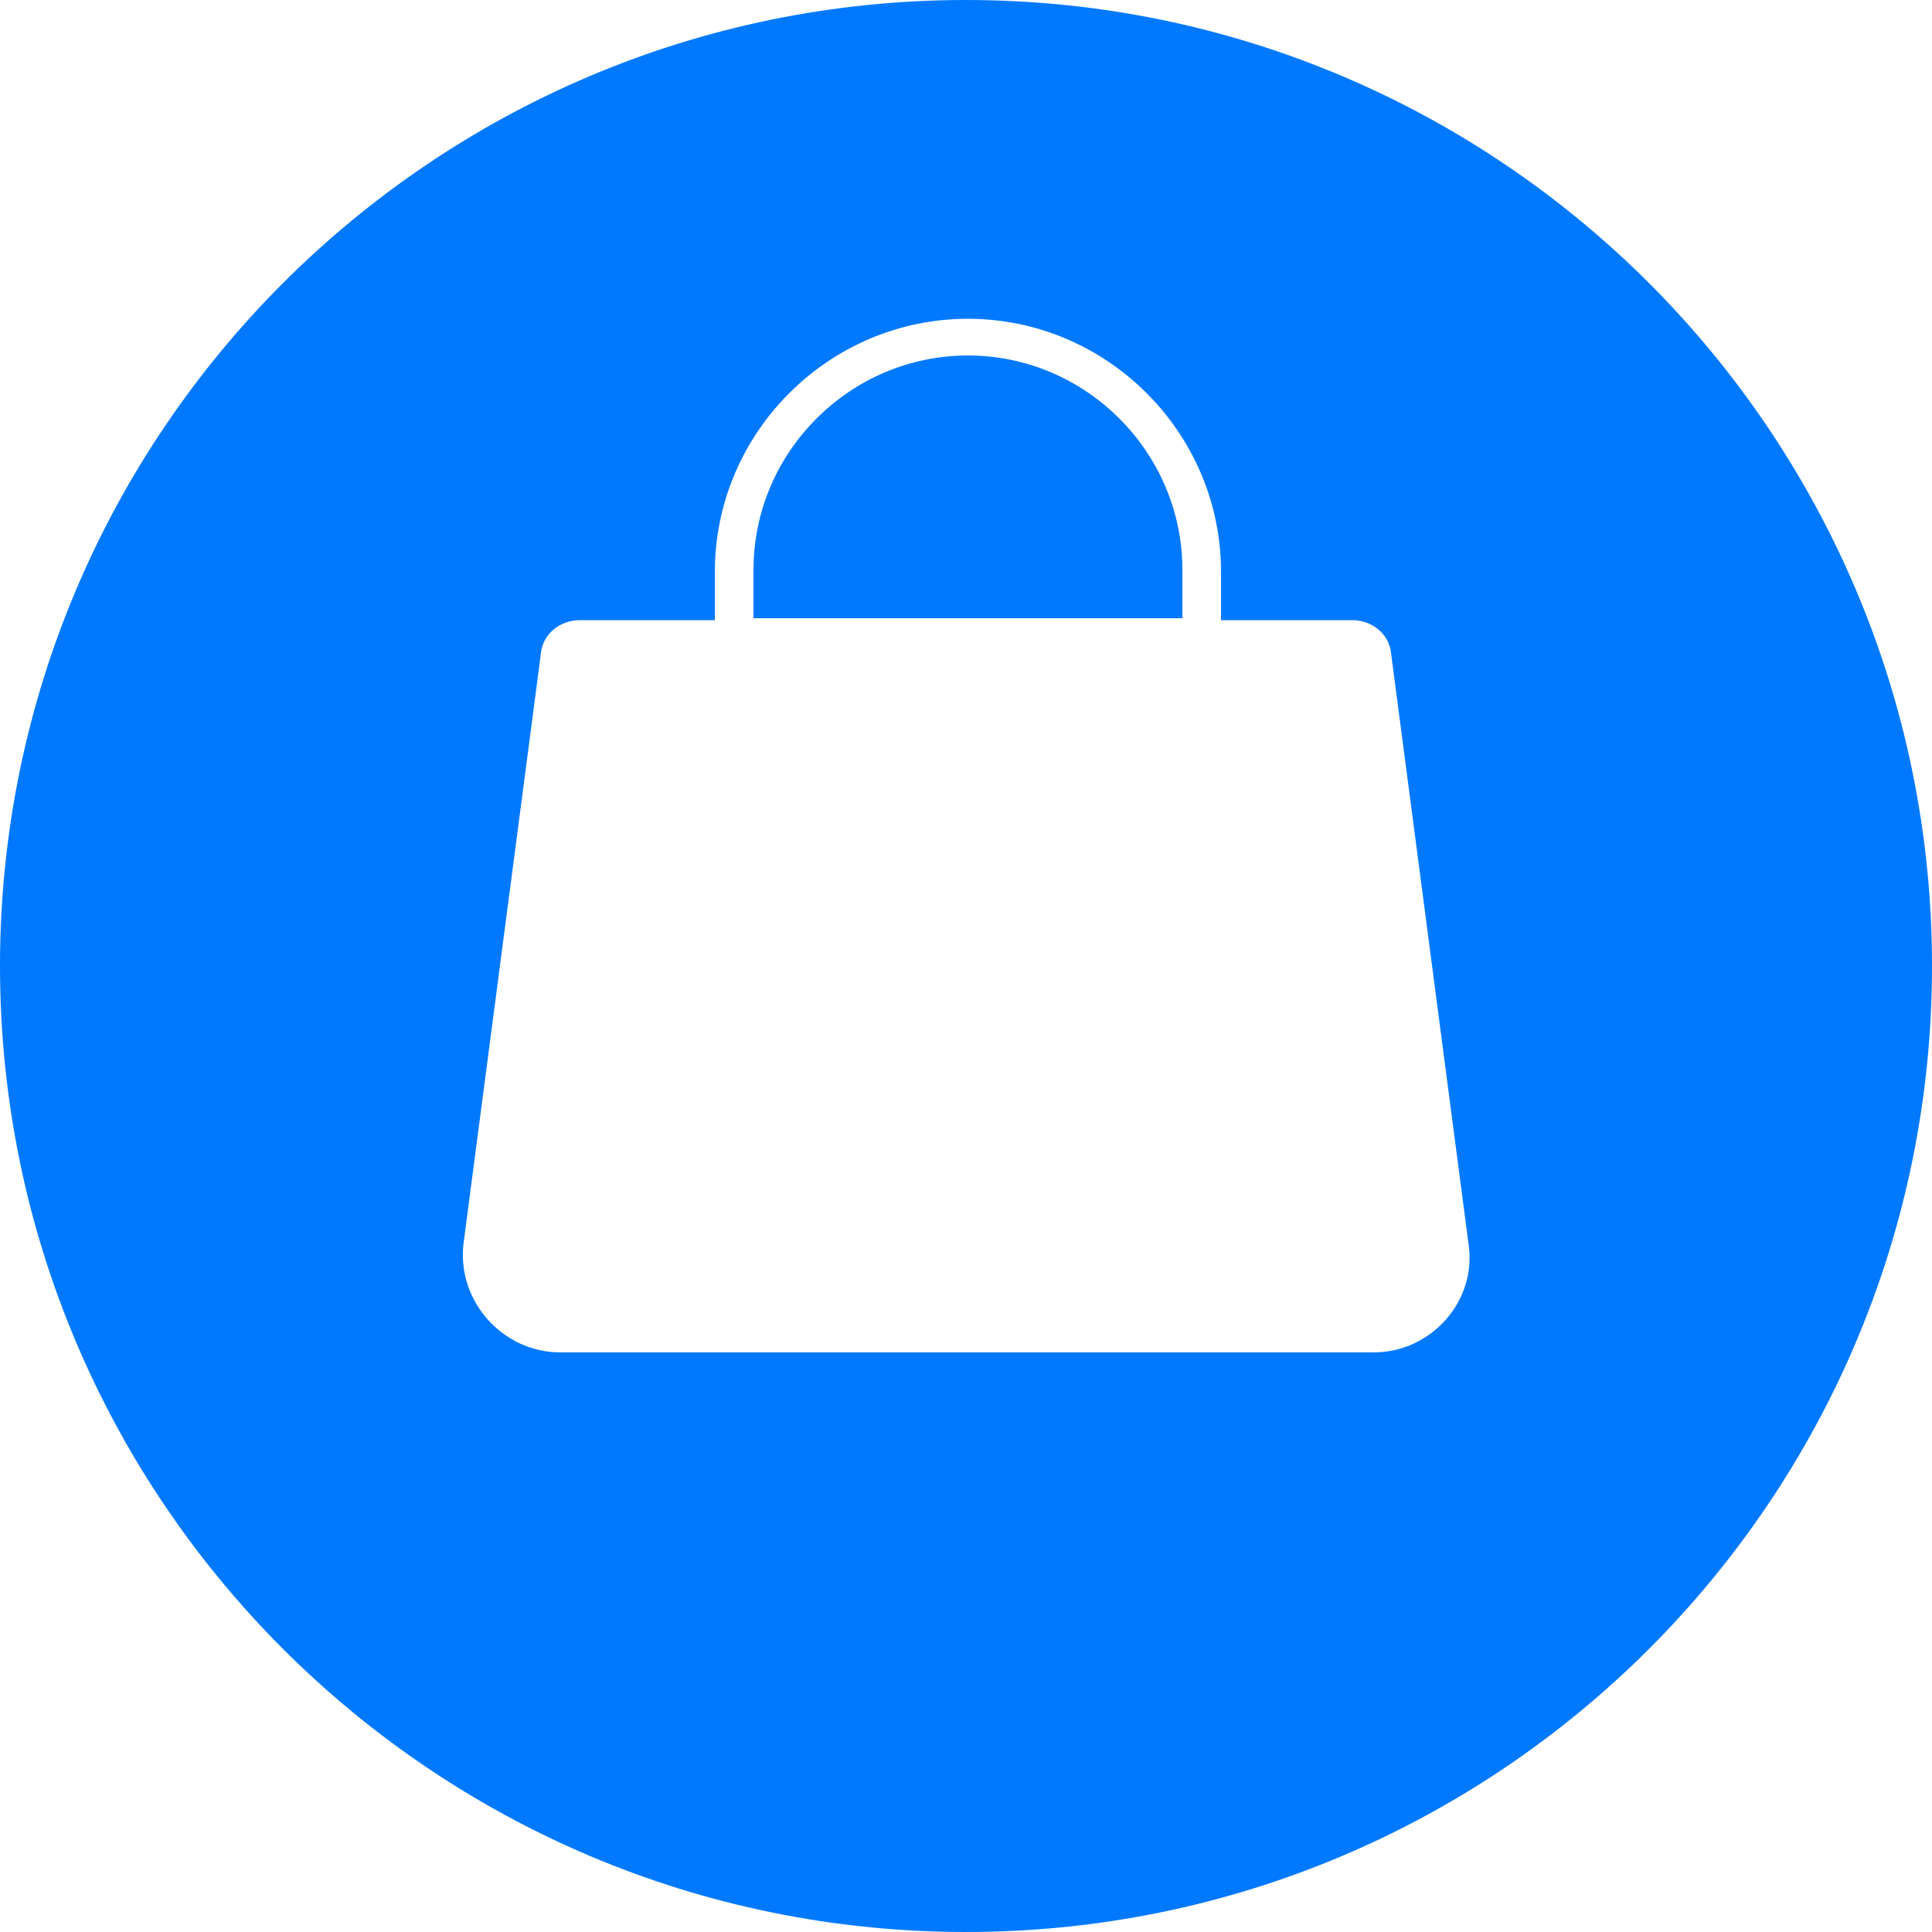 <svg t="1598596106579" class="icon" viewBox="0 0 1024 1024" version="1.1" xmlns="http://www.w3.org/2000/svg" p-id="13019" width="200" height="200"><path d="M513.024 188.416c-62.464 0-113.664 51.2-113.664 113.664V327.68h227.328v-25.6c0-62.464-51.2-113.664-113.664-113.664z" p-id="13020" fill="#0079FE"></path><path d="M512 0C229.376 0 0 229.376 0 512s229.376 512 512 512 512-229.376 512-512S794.624 0 512 0z m216.064 716.8H296.96c-30.72 0-55.296-27.648-51.2-58.368l40.96-312.32c1.024-10.24 10.24-17.408 20.48-17.408h71.68v-25.6c0-73.728 60.416-134.144 134.144-134.144 73.728 0 134.144 60.416 134.144 134.144v25.6H716.8c10.24 0 19.456 7.168 20.48 17.408l40.96 312.32c5.12 30.72-19.456 58.368-50.176 58.368z" p-id="13021" fill="#0079FE"></path></svg>
